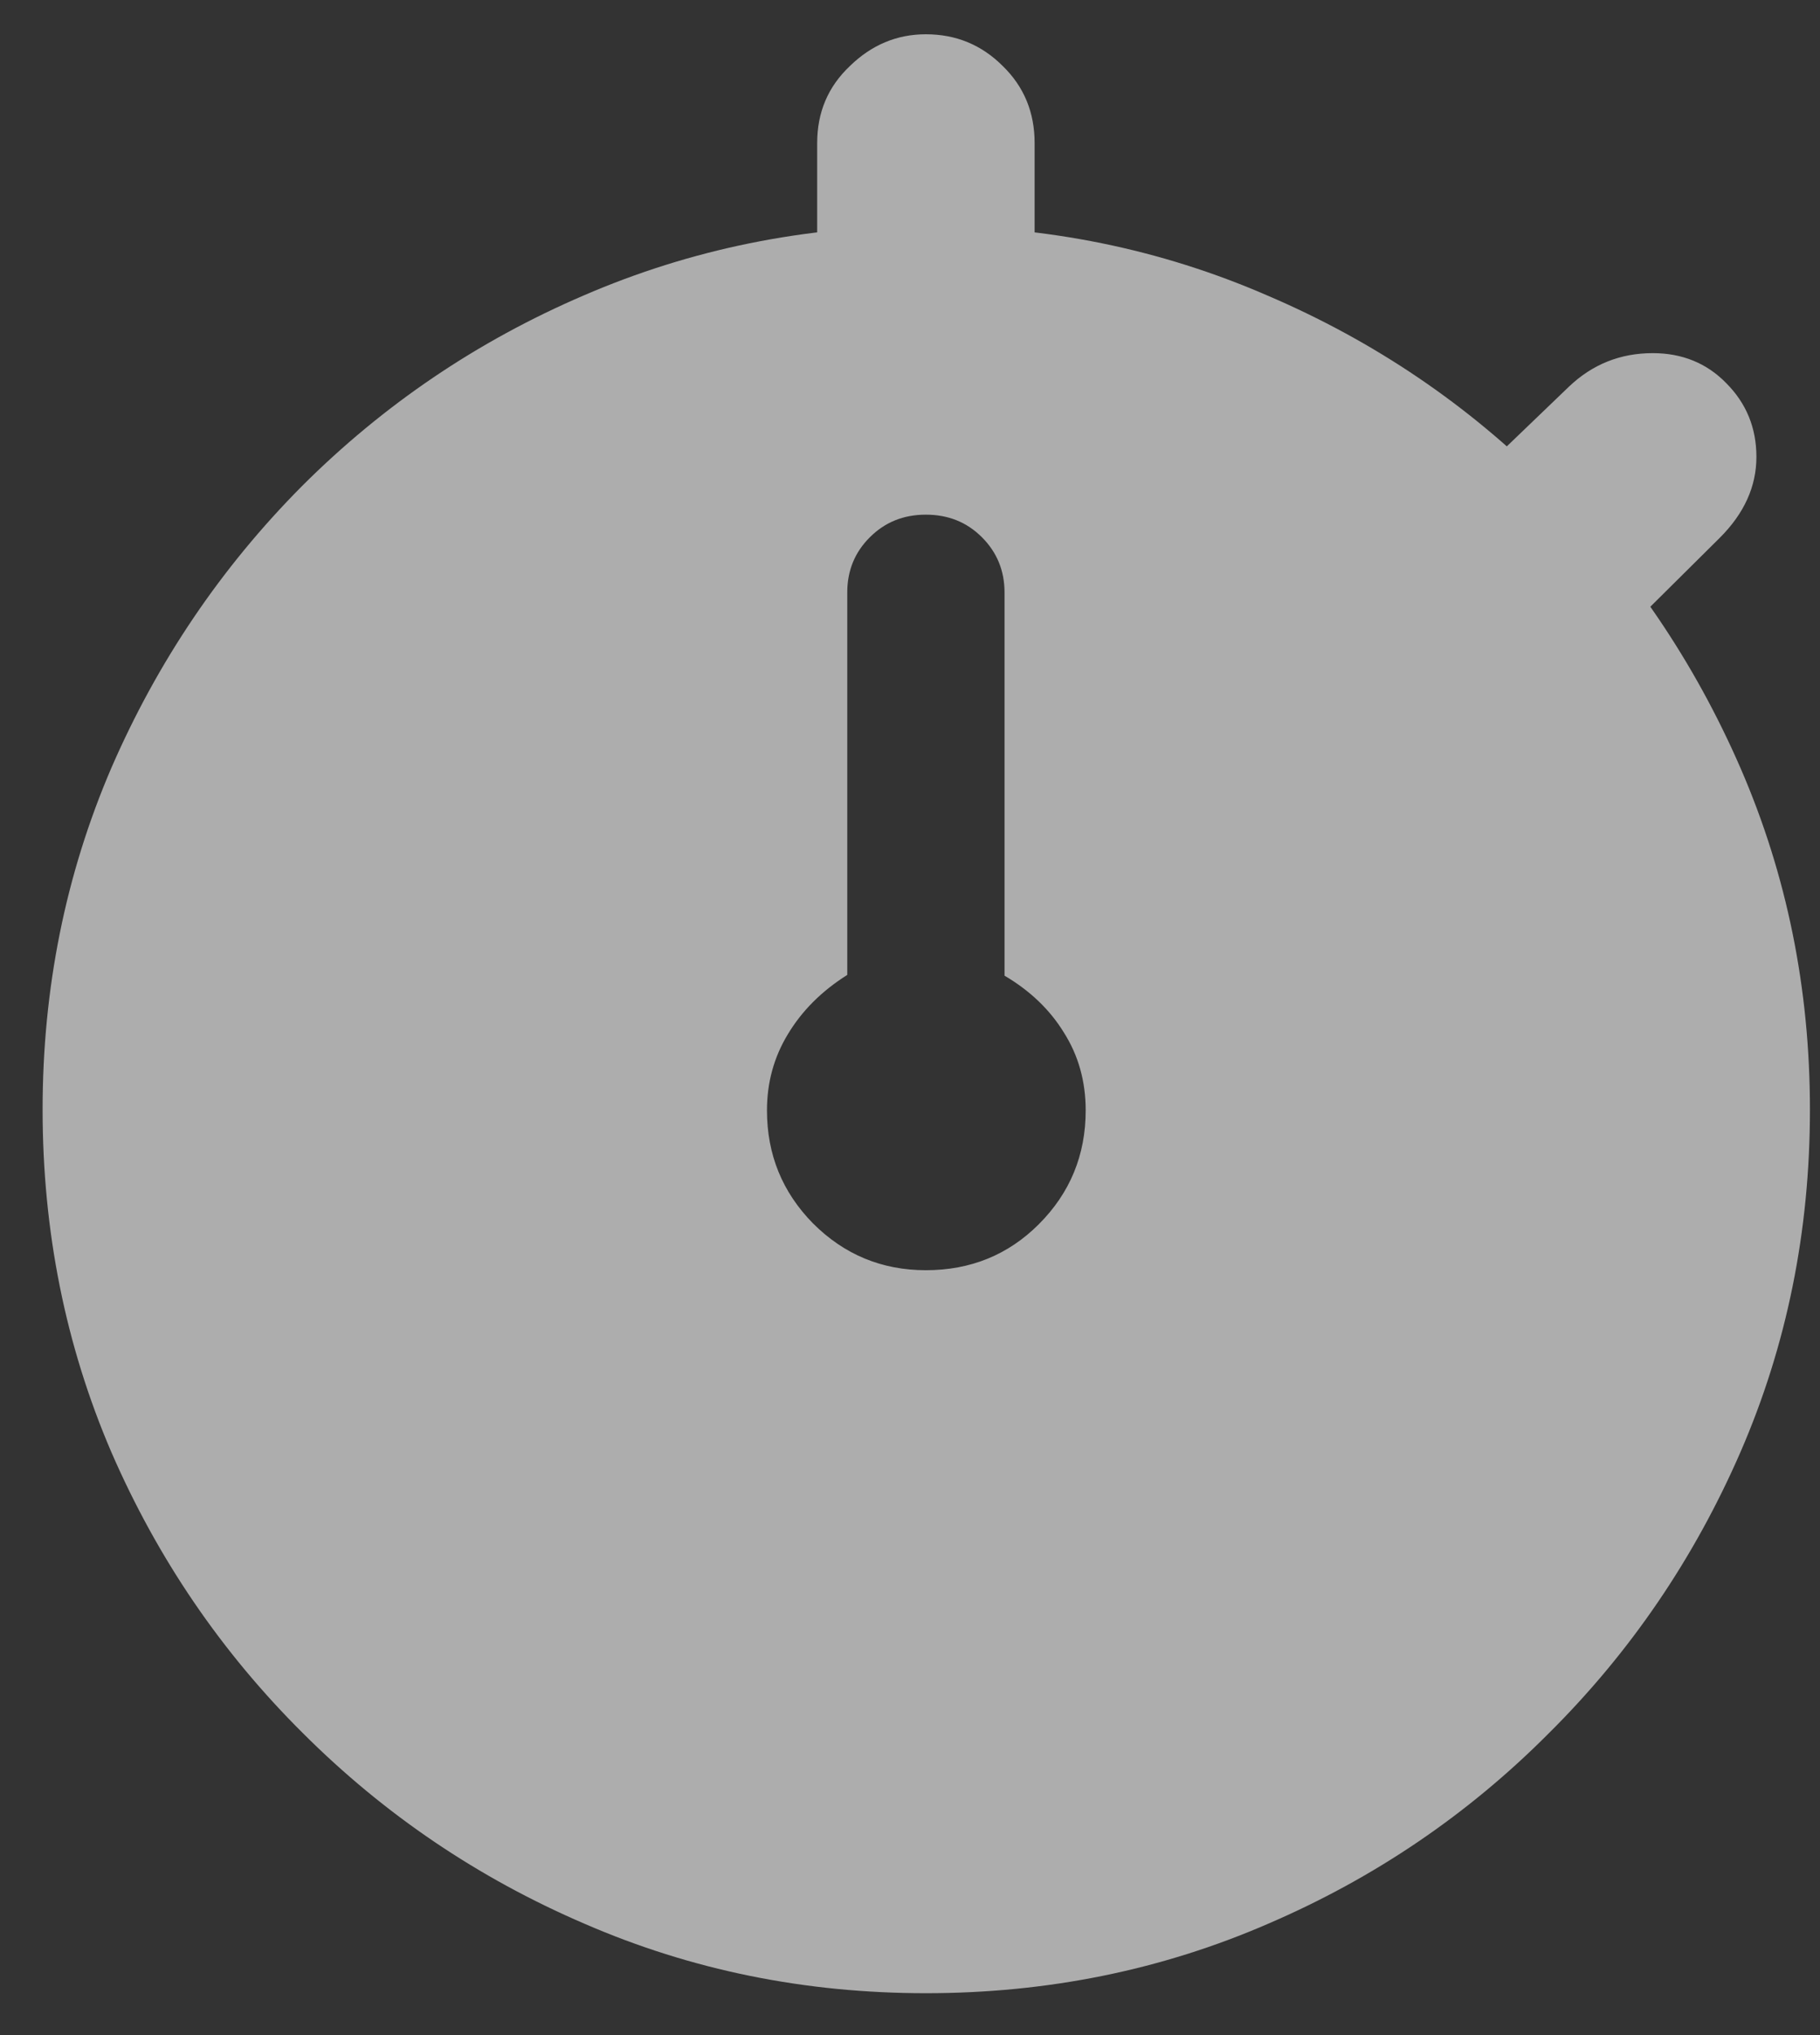 <svg width="17" height="19" viewBox="0 0 17 19" fill="none" xmlns="http://www.w3.org/2000/svg">
    <rect x="0" y="0" width="17" height="19" fill="#333333" stroke="none"/>
    <path d="M8.648 18.609C9.784 18.609 10.849 18.393 11.844 17.961C12.838 17.534 13.713 16.94 14.469 16.18C15.229 15.425 15.825 14.55 16.258 13.555C16.69 12.56 16.906 11.495 16.906 10.359C16.906 9.229 16.69 8.167 16.258 7.172C15.825 6.177 15.229 5.299 14.469 4.539C13.713 3.779 12.836 3.185 11.836 2.758C10.841 2.326 9.779 2.109 8.648 2.109C7.518 2.109 6.453 2.326 5.453 2.758C4.458 3.185 3.581 3.779 2.82 4.539C2.065 5.299 1.471 6.177 1.039 7.172C0.612 8.167 0.398 9.229 0.398 10.359C0.398 11.495 0.612 12.56 1.039 13.555C1.471 14.55 2.068 15.425 2.828 16.18C3.589 16.94 4.466 17.534 5.461 17.961C6.456 18.393 7.518 18.609 8.648 18.609ZM8.648 11.859C8.237 11.859 7.885 11.713 7.594 11.422C7.307 11.13 7.164 10.779 7.164 10.367C7.164 10.107 7.229 9.87 7.359 9.656C7.49 9.438 7.674 9.253 7.914 9.102V5.531C7.914 5.328 7.984 5.156 8.125 5.016C8.266 4.875 8.44 4.805 8.648 4.805C8.857 4.805 9.031 4.875 9.172 5.016C9.312 5.156 9.383 5.328 9.383 5.531V9.109C9.622 9.25 9.807 9.427 9.938 9.641C10.073 9.854 10.141 10.096 10.141 10.367C10.141 10.784 9.995 11.138 9.703 11.43C9.417 11.716 9.065 11.859 8.648 11.859ZM7.633 2.445L9.664 2.453V1.336C9.664 1.049 9.565 0.81 9.367 0.617C9.169 0.419 8.93 0.32 8.648 0.32C8.378 0.32 8.141 0.419 7.938 0.617C7.734 0.81 7.633 1.049 7.633 1.336V2.445ZM13.875 4.359L15.211 5.867L16.062 5.023C16.292 4.794 16.406 4.542 16.406 4.266C16.406 3.995 16.312 3.766 16.125 3.578C15.943 3.391 15.713 3.297 15.438 3.297C15.135 3.297 14.875 3.401 14.656 3.609L13.875 4.359Z" fill="white" fill-opacity="0.6"/>
</svg>